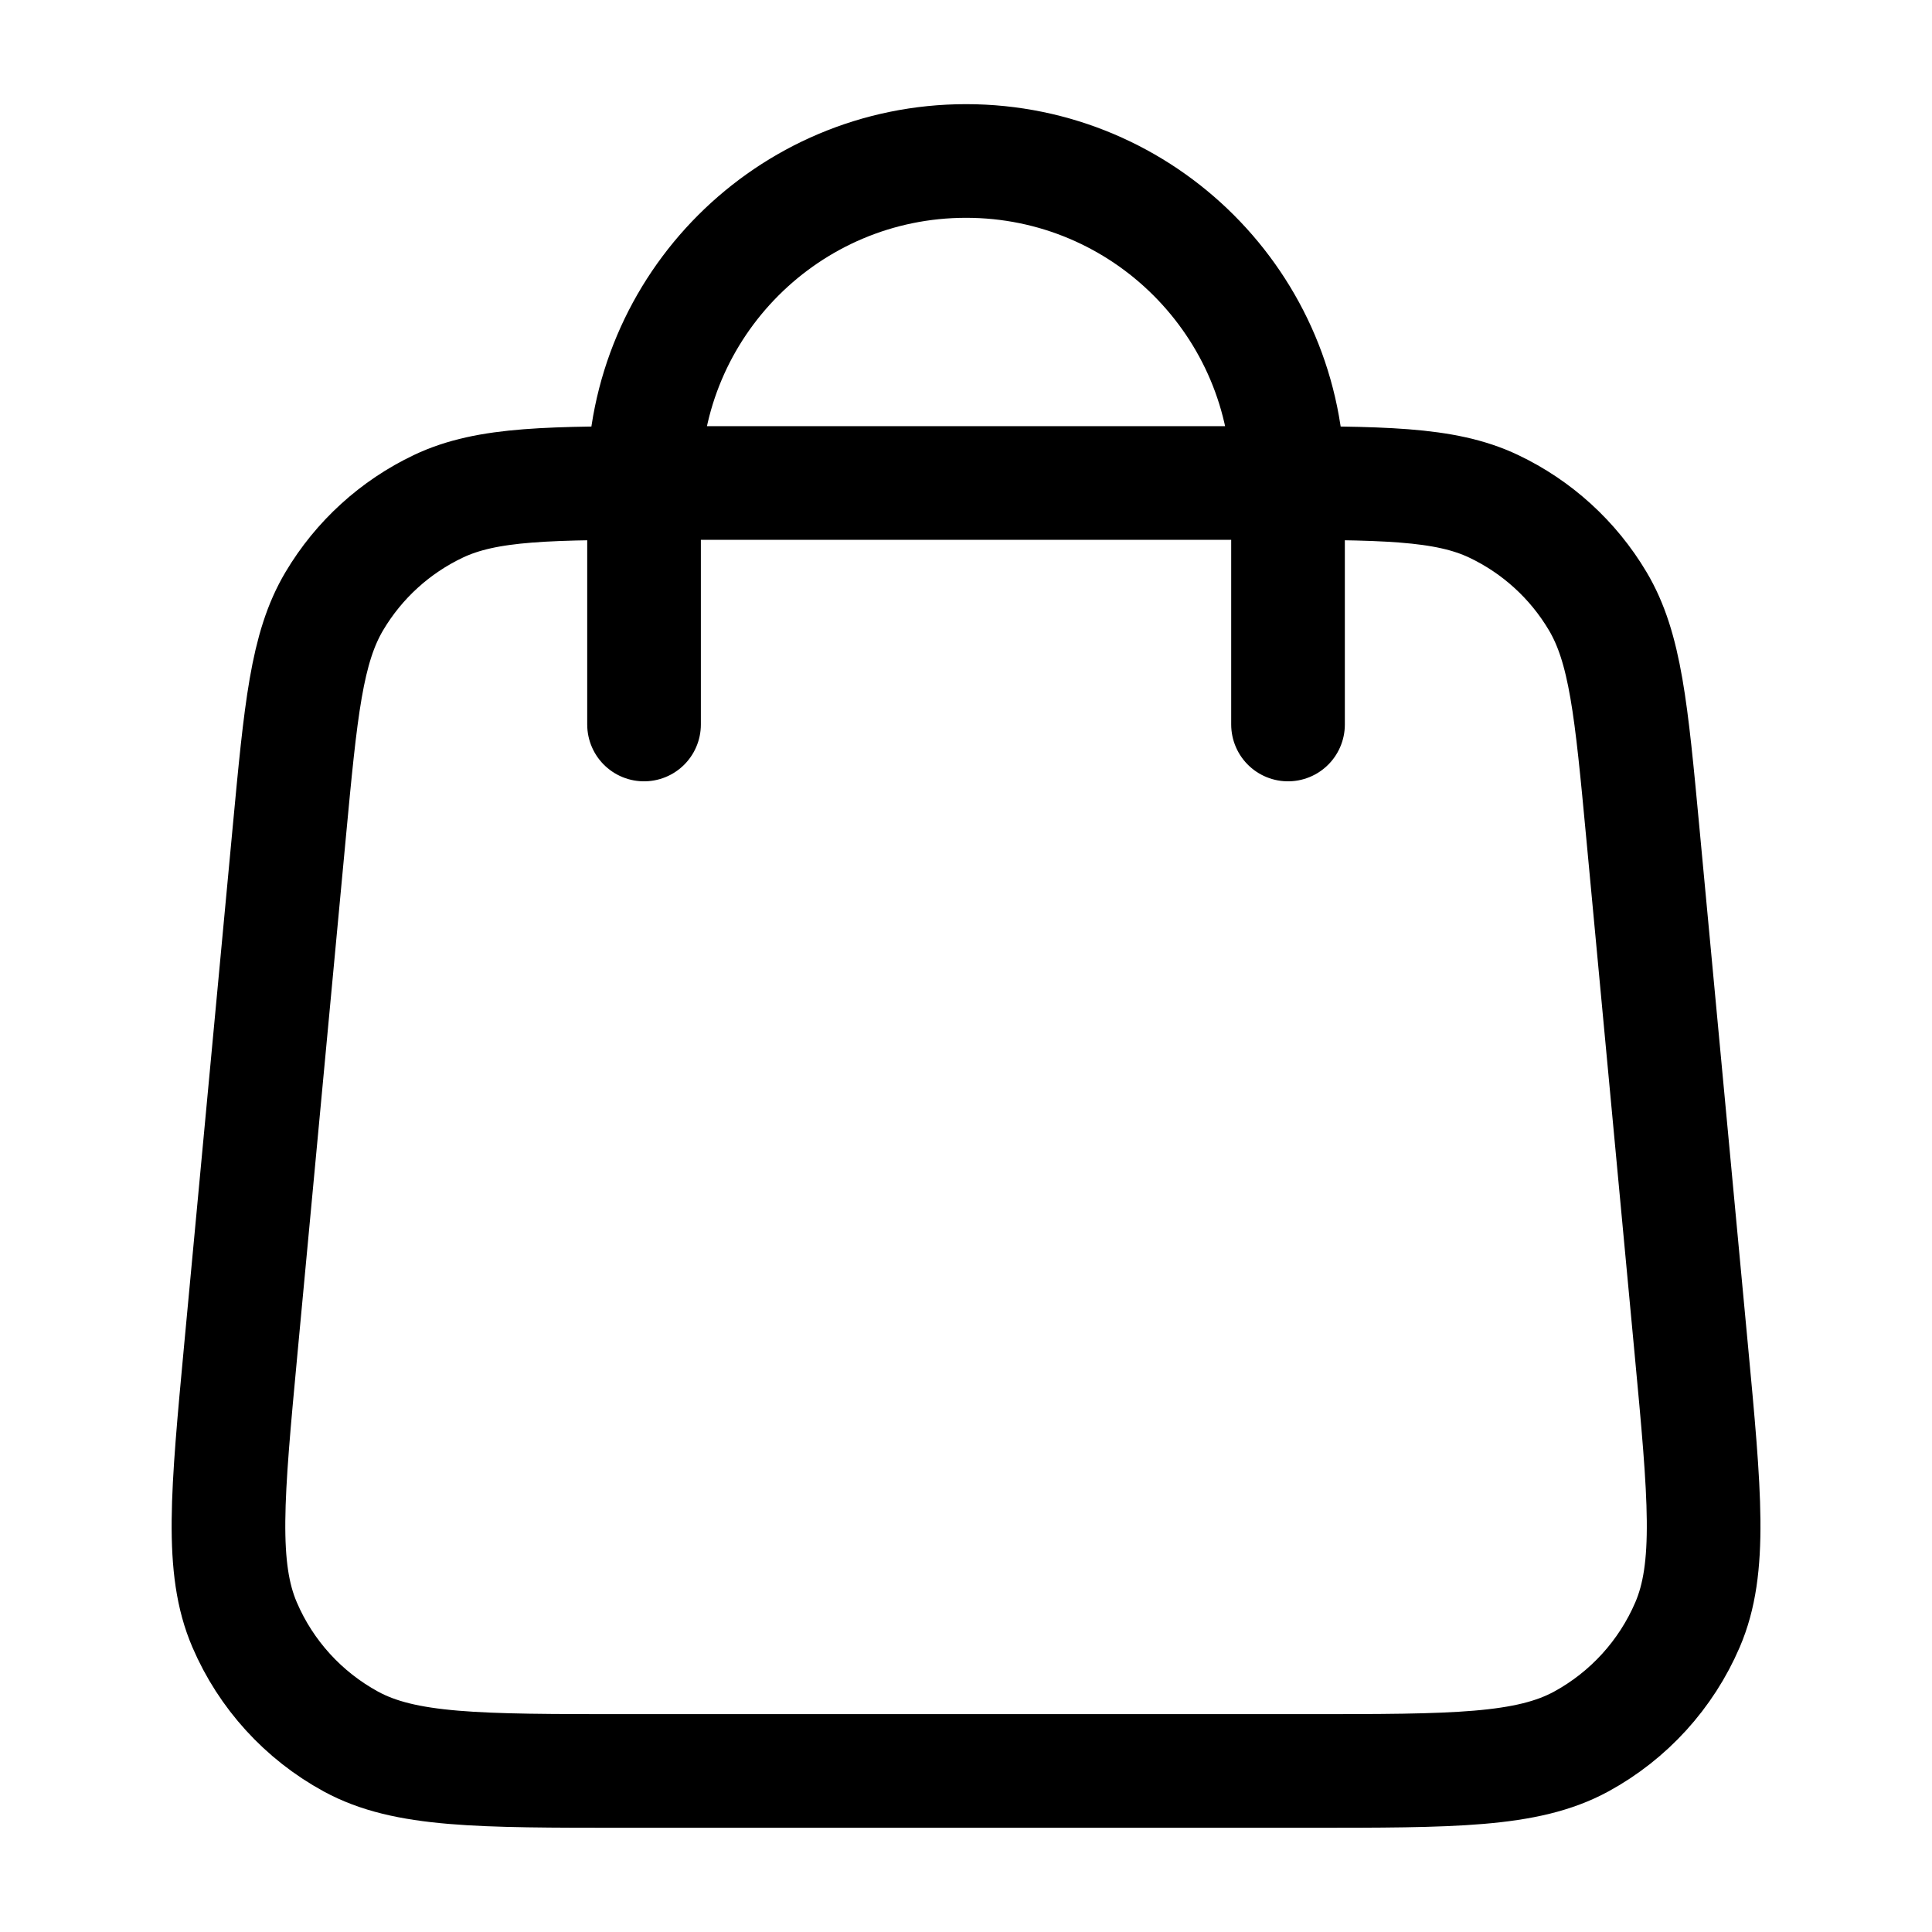 <svg width="34" height="34" viewBox="0 0 34 34" fill="none" xmlns="http://www.w3.org/2000/svg">
<path d="M22.667 12.75V8.5C22.667 5.37 20.13 2.833 17.001 2.833C13.871 2.833 11.334 5.37 11.334 8.5V12.75M5.089 14.665L4.239 23.732C3.998 26.309 3.877 27.599 4.305 28.594C4.68 29.469 5.339 30.192 6.175 30.648C7.126 31.166 8.42 31.166 11.01 31.166H22.992C25.581 31.166 26.875 31.166 27.827 30.648C28.663 30.192 29.321 29.469 29.697 28.594C30.125 27.599 30.004 26.309 29.762 23.732L28.912 14.665C28.708 12.488 28.606 11.4 28.116 10.577C27.685 9.852 27.048 9.272 26.286 8.91C25.421 8.5 24.328 8.5 22.142 8.5L11.86 8.5C9.673 8.5 8.58 8.5 7.715 8.91C6.953 9.272 6.316 9.852 5.885 10.577C5.395 11.4 5.293 12.488 5.089 14.665Z" stroke="black" stroke-width="2" stroke-linecap="round" stroke-linejoin="round"/>
</svg>
